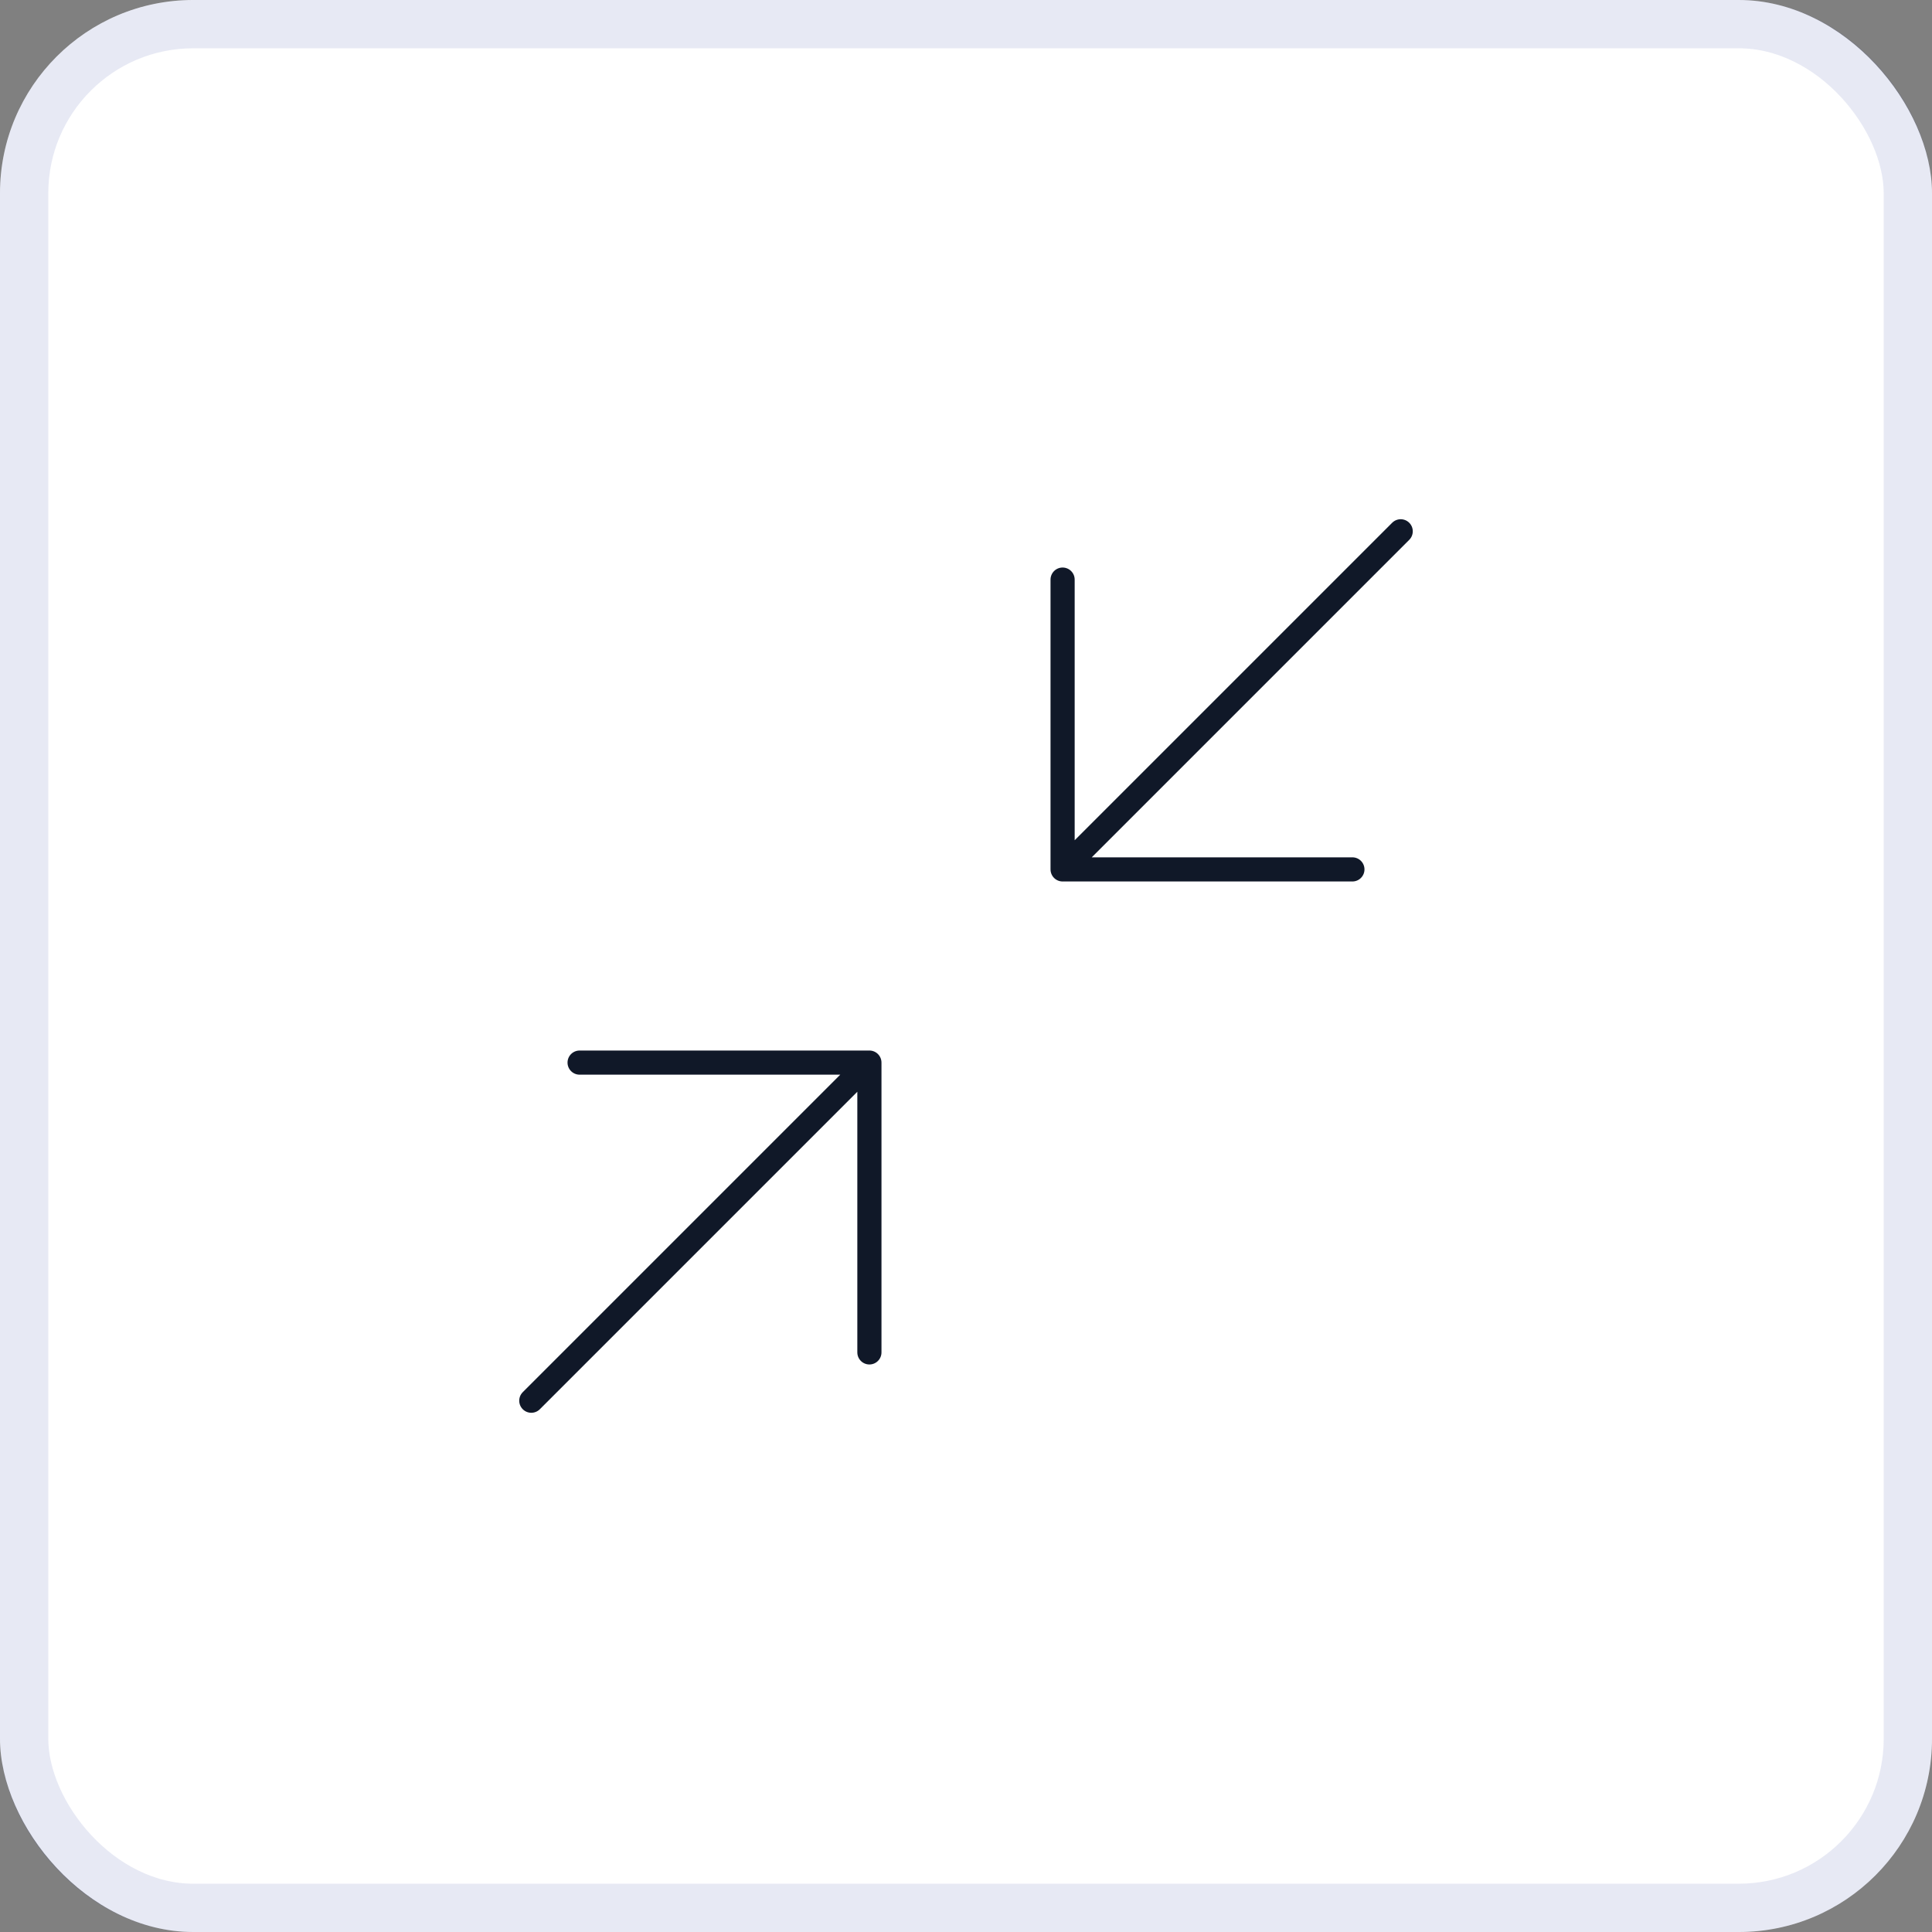 <svg width="40" height="40" viewBox="0 0 40 40" fill="none" xmlns="http://www.w3.org/2000/svg">
<rect x="0" y="0" width="40" height="40" fill="#808080" stroke="none"/>
<rect width="40" height="40" rx="4" fill="white"/>
<path d="M12 22H18M18 22V28M18 22L11 29M28 18H22M22 18V12M22 18L29 11" stroke="#101828" stroke-width="0.5" stroke-linecap="round" stroke-linejoin="round"/>
<rect x="0.5" y="0.5" width="39" height="39" rx="3.5" stroke="#132295" stroke-opacity="0.1"/>
</svg>
